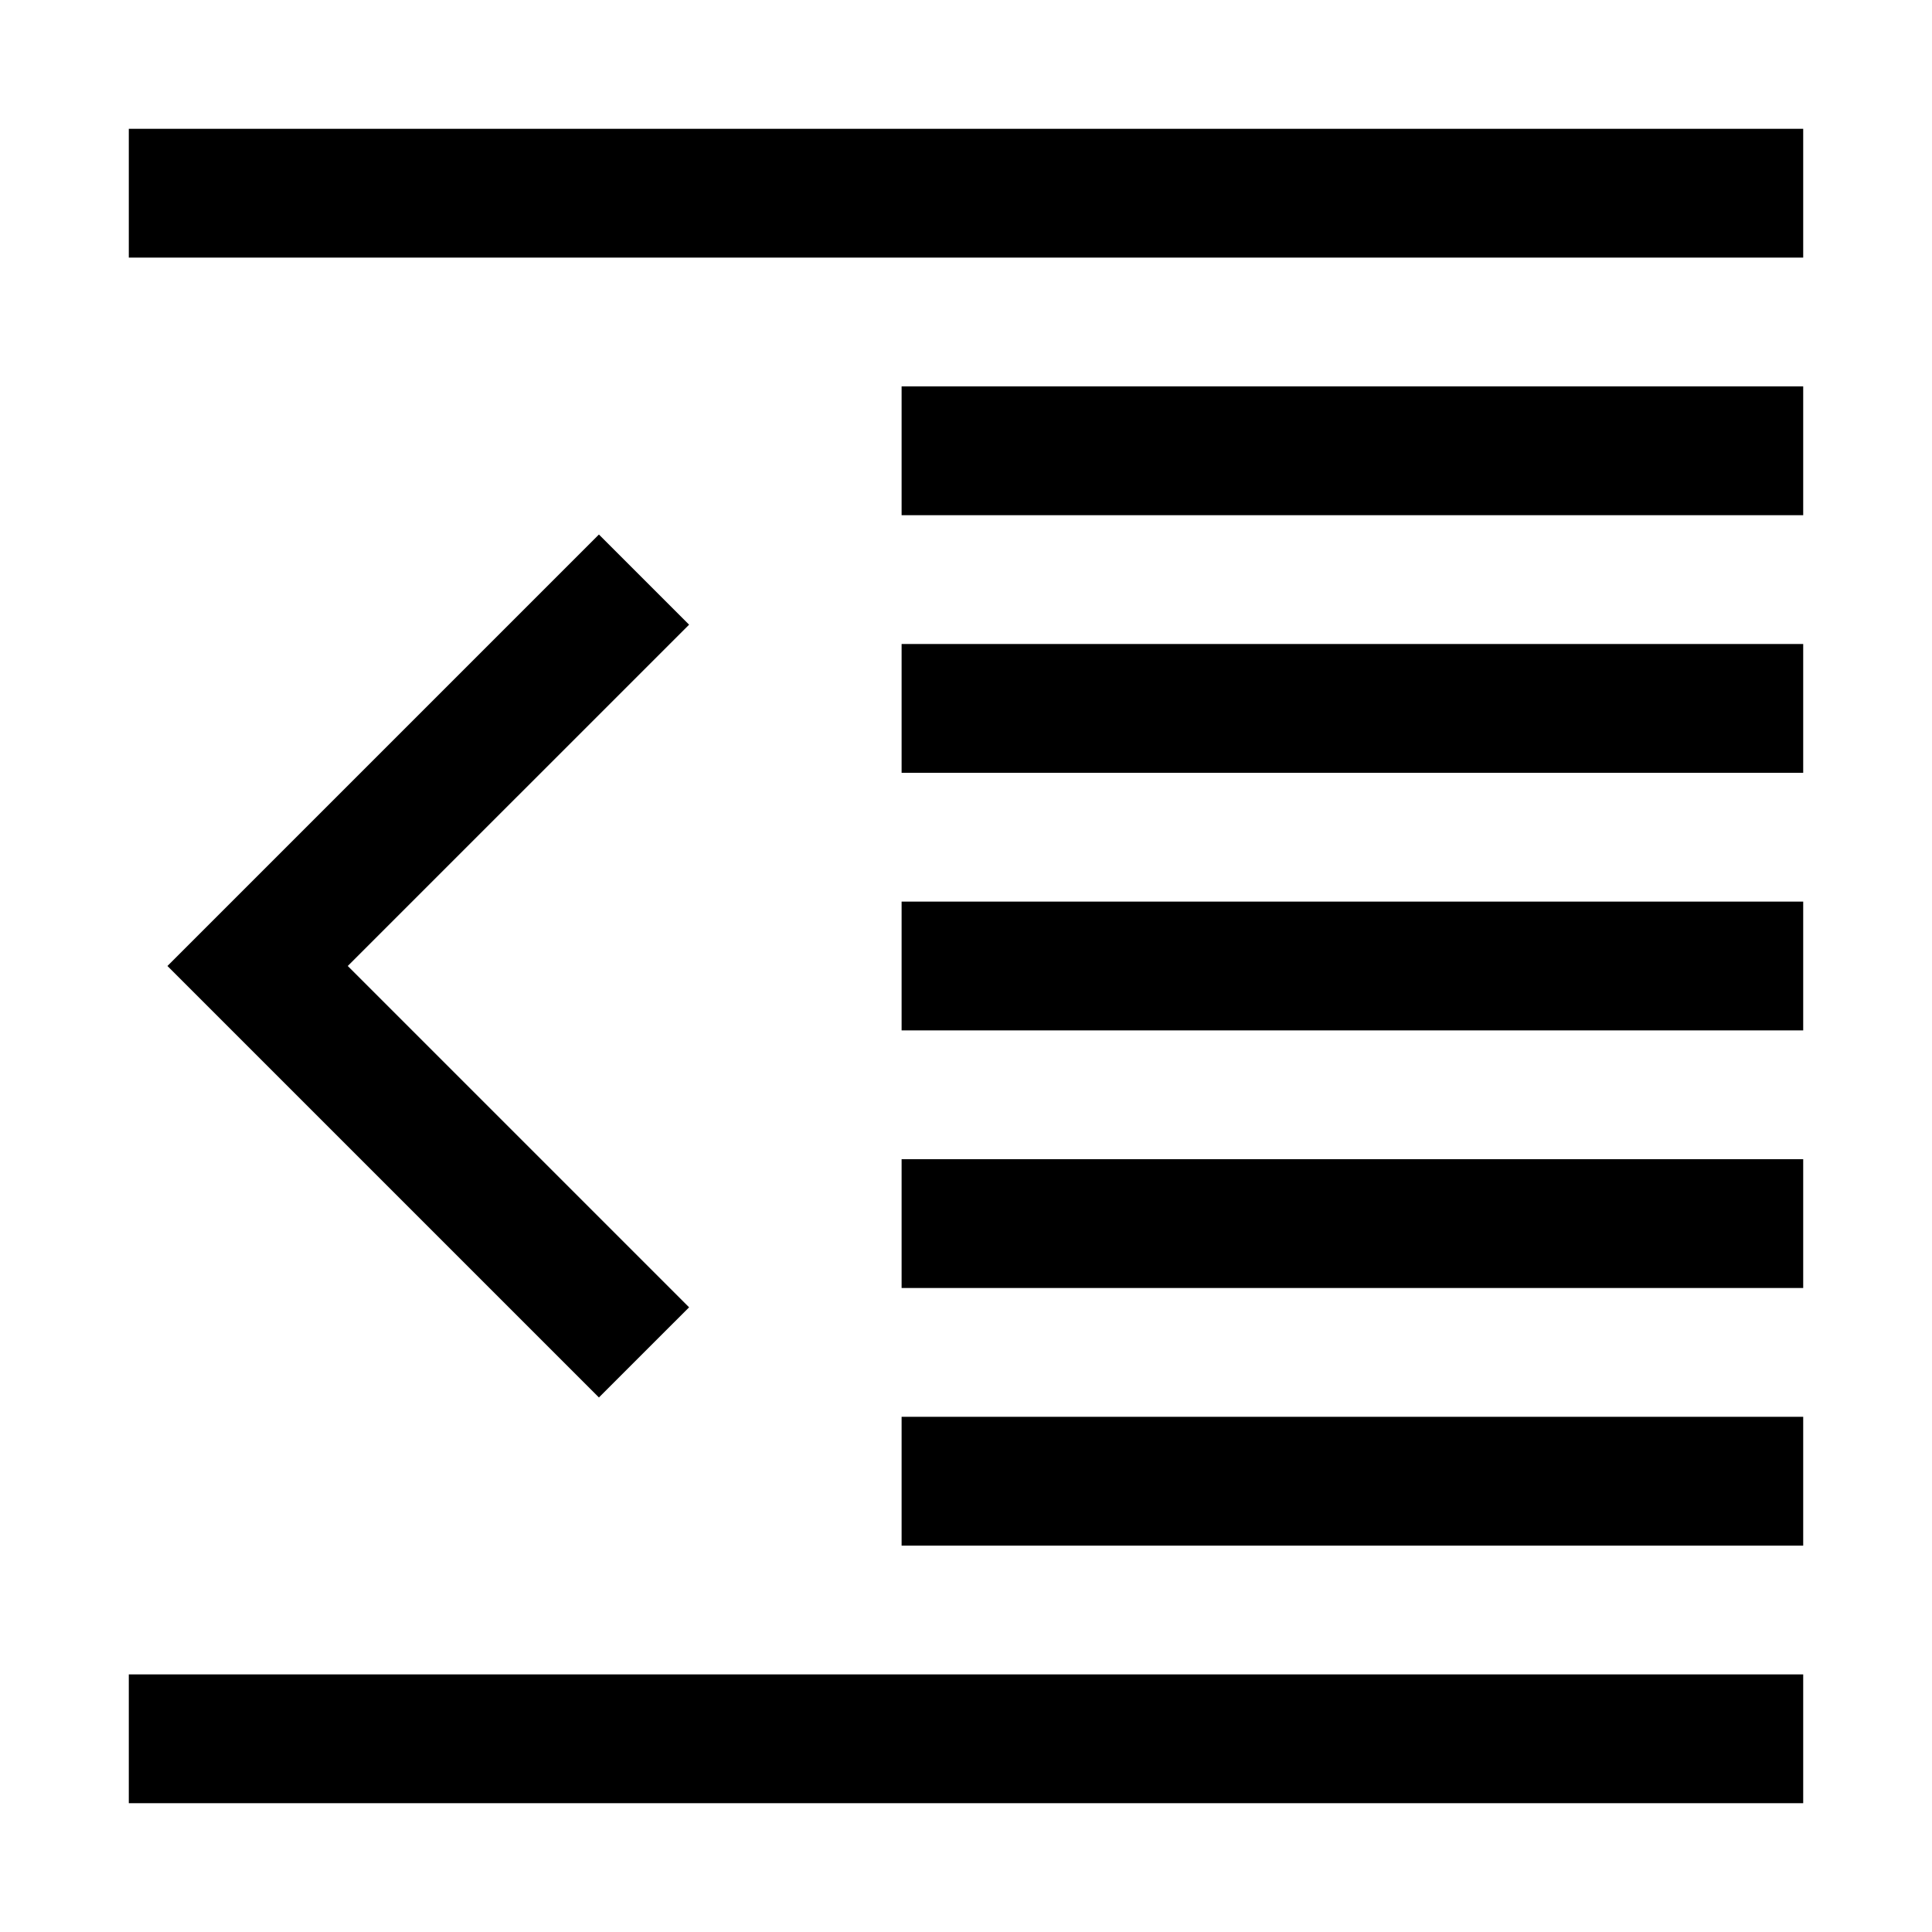 <svg xmlns="http://www.w3.org/2000/svg" height="30" viewBox="0 0 30 30"><path d="M2 2h26v2H2zm12 4h14v2H14zm0 16h14v2H14zm0-12h14v2H14zm0 4h14v2H14zM2 26h26v2H2zm12-8h14v2H14zm-4.7 3.7L2.6 15l6.7-6.7 1.4 1.4L5.4 15l5.3 5.3z"/></svg>